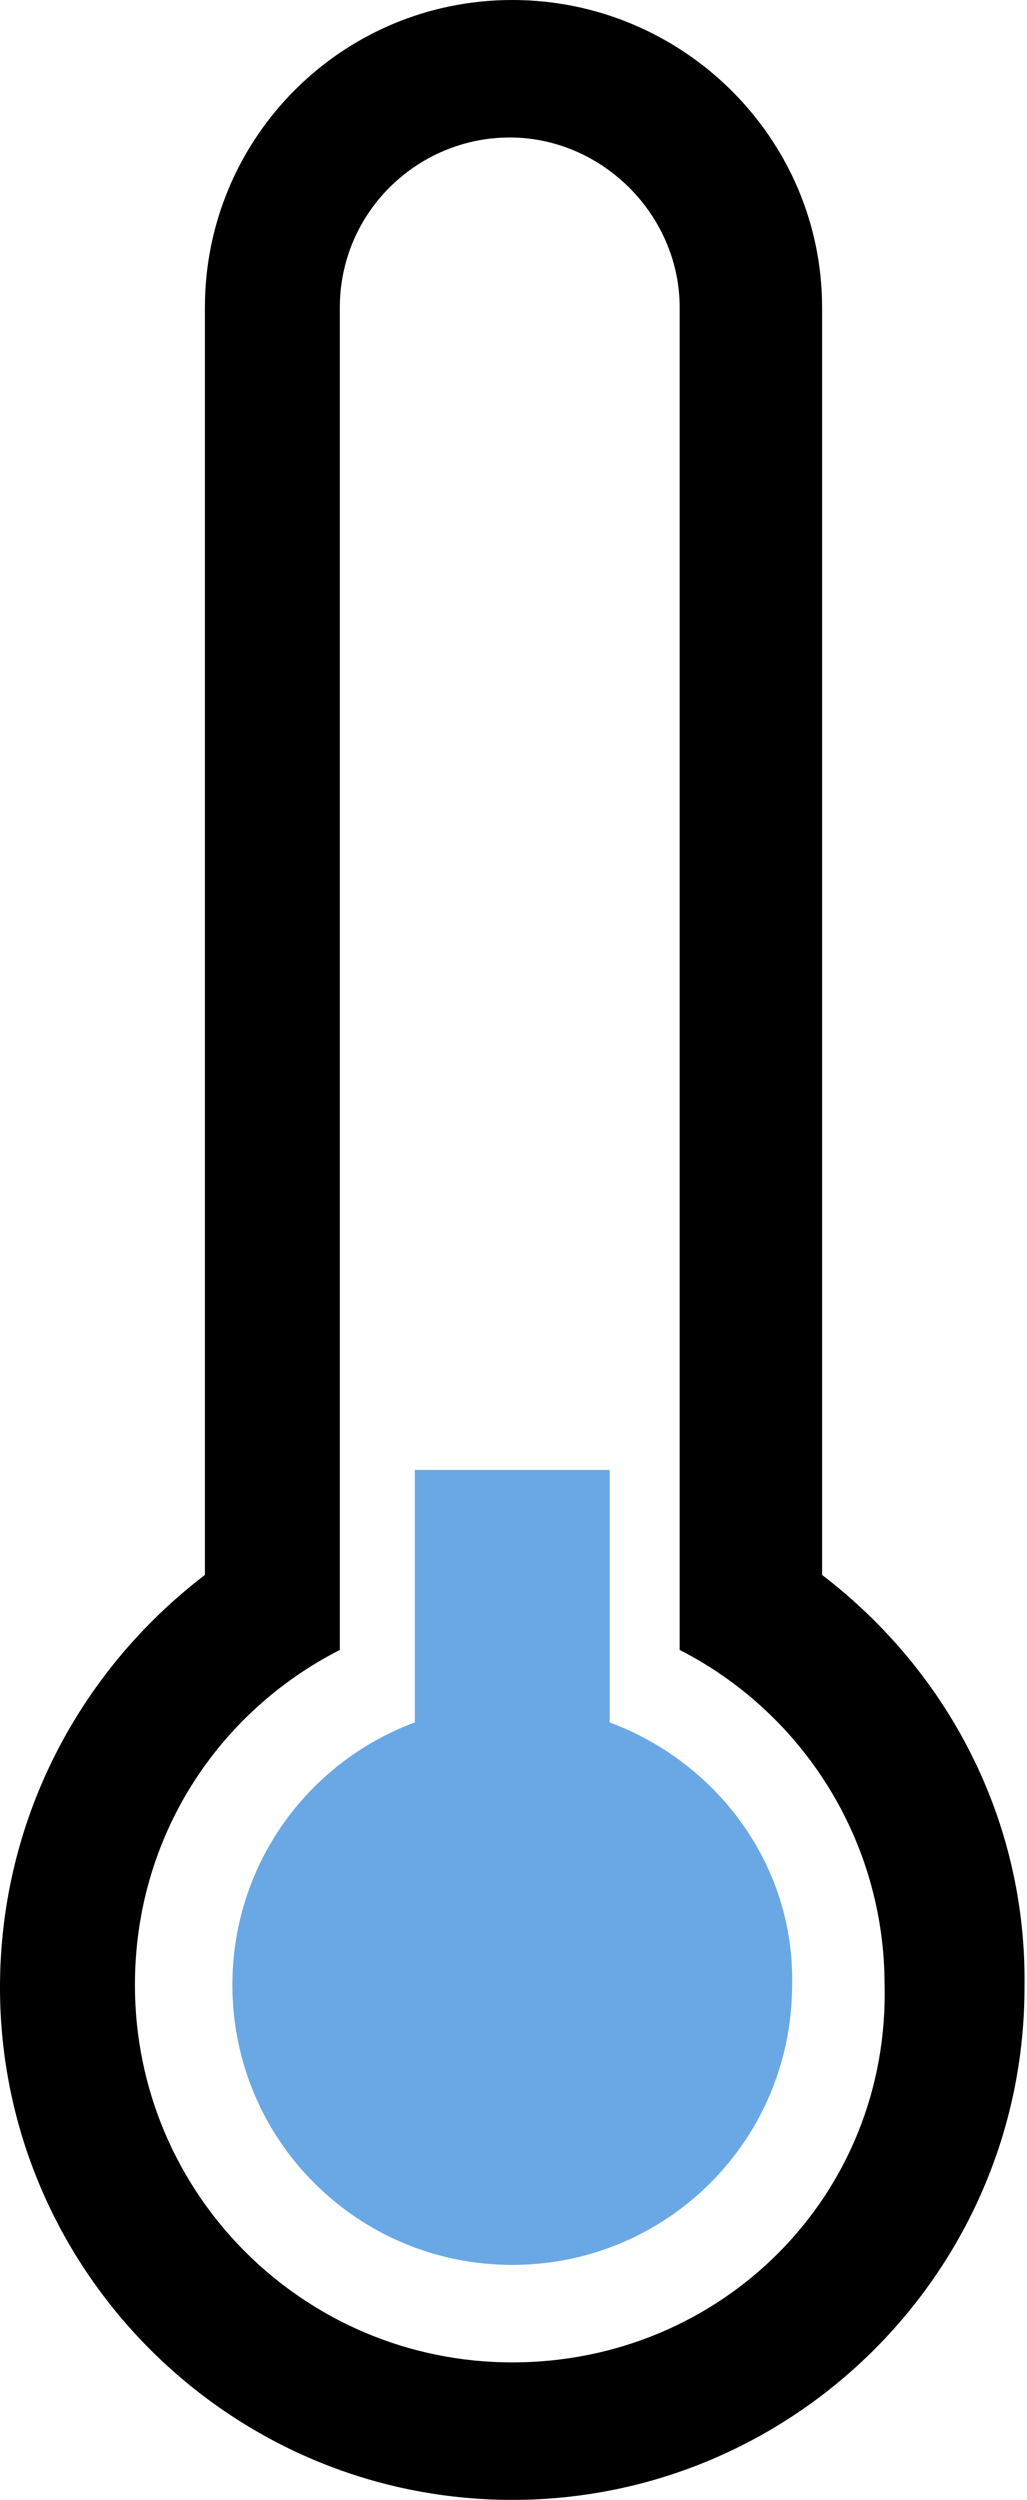 <?xml version="1.0" encoding="utf-8"?>
<!-- Generator: Adobe Illustrator 21.1.0, SVG Export Plug-In . SVG Version: 6.00 Build 0)  -->
<svg version="1.1" id="Layer_1" xmlns="http://www.w3.org/2000/svg" xmlns:xlink="http://www.w3.org/1999/xlink" x="0px" y="0px"
	 viewBox="0 0 41.1 100" style="enable-background:new 0 0 41.1 100;" xml:space="preserve">
<style type="text/css">
	.temp-low-fill{fill:#6AA8E5;}
</style>
<g>
	<path d="M32.9,63V12.3C32.9,5.5,27.3,0,20.5,0S8.2,5.5,8.2,12.3V63C3.1,66.9,0,72.9,0,79.5C0,90.8,9.2,100,20.5,100
		s20.5-9.2,20.5-20.5C41.1,72.9,38,66.9,32.9,63z M20.5,94.5c-8.3,0-15.1-6.7-15.1-15.1c0-5.9,3.3-10.9,8.2-13.4V12.3
		c0-3.8,3.1-6.8,6.8-6.8s6.8,3.1,6.8,6.8V66c4.9,2.5,8.2,7.6,8.2,13.4C35.6,87.8,28.9,94.5,20.5,94.5z"/>
	<path class="temp-low-fill" d="M24.4,68.9V58.8h-7.8v10.1c-4.3,1.6-7.3,5.7-7.3,10.5c0,6.2,5,11.2,11.2,11.2s11.2-5,11.2-11.2
		C31.8,74.6,28.7,70.5,24.4,68.9z"/>
</g>
</svg>
